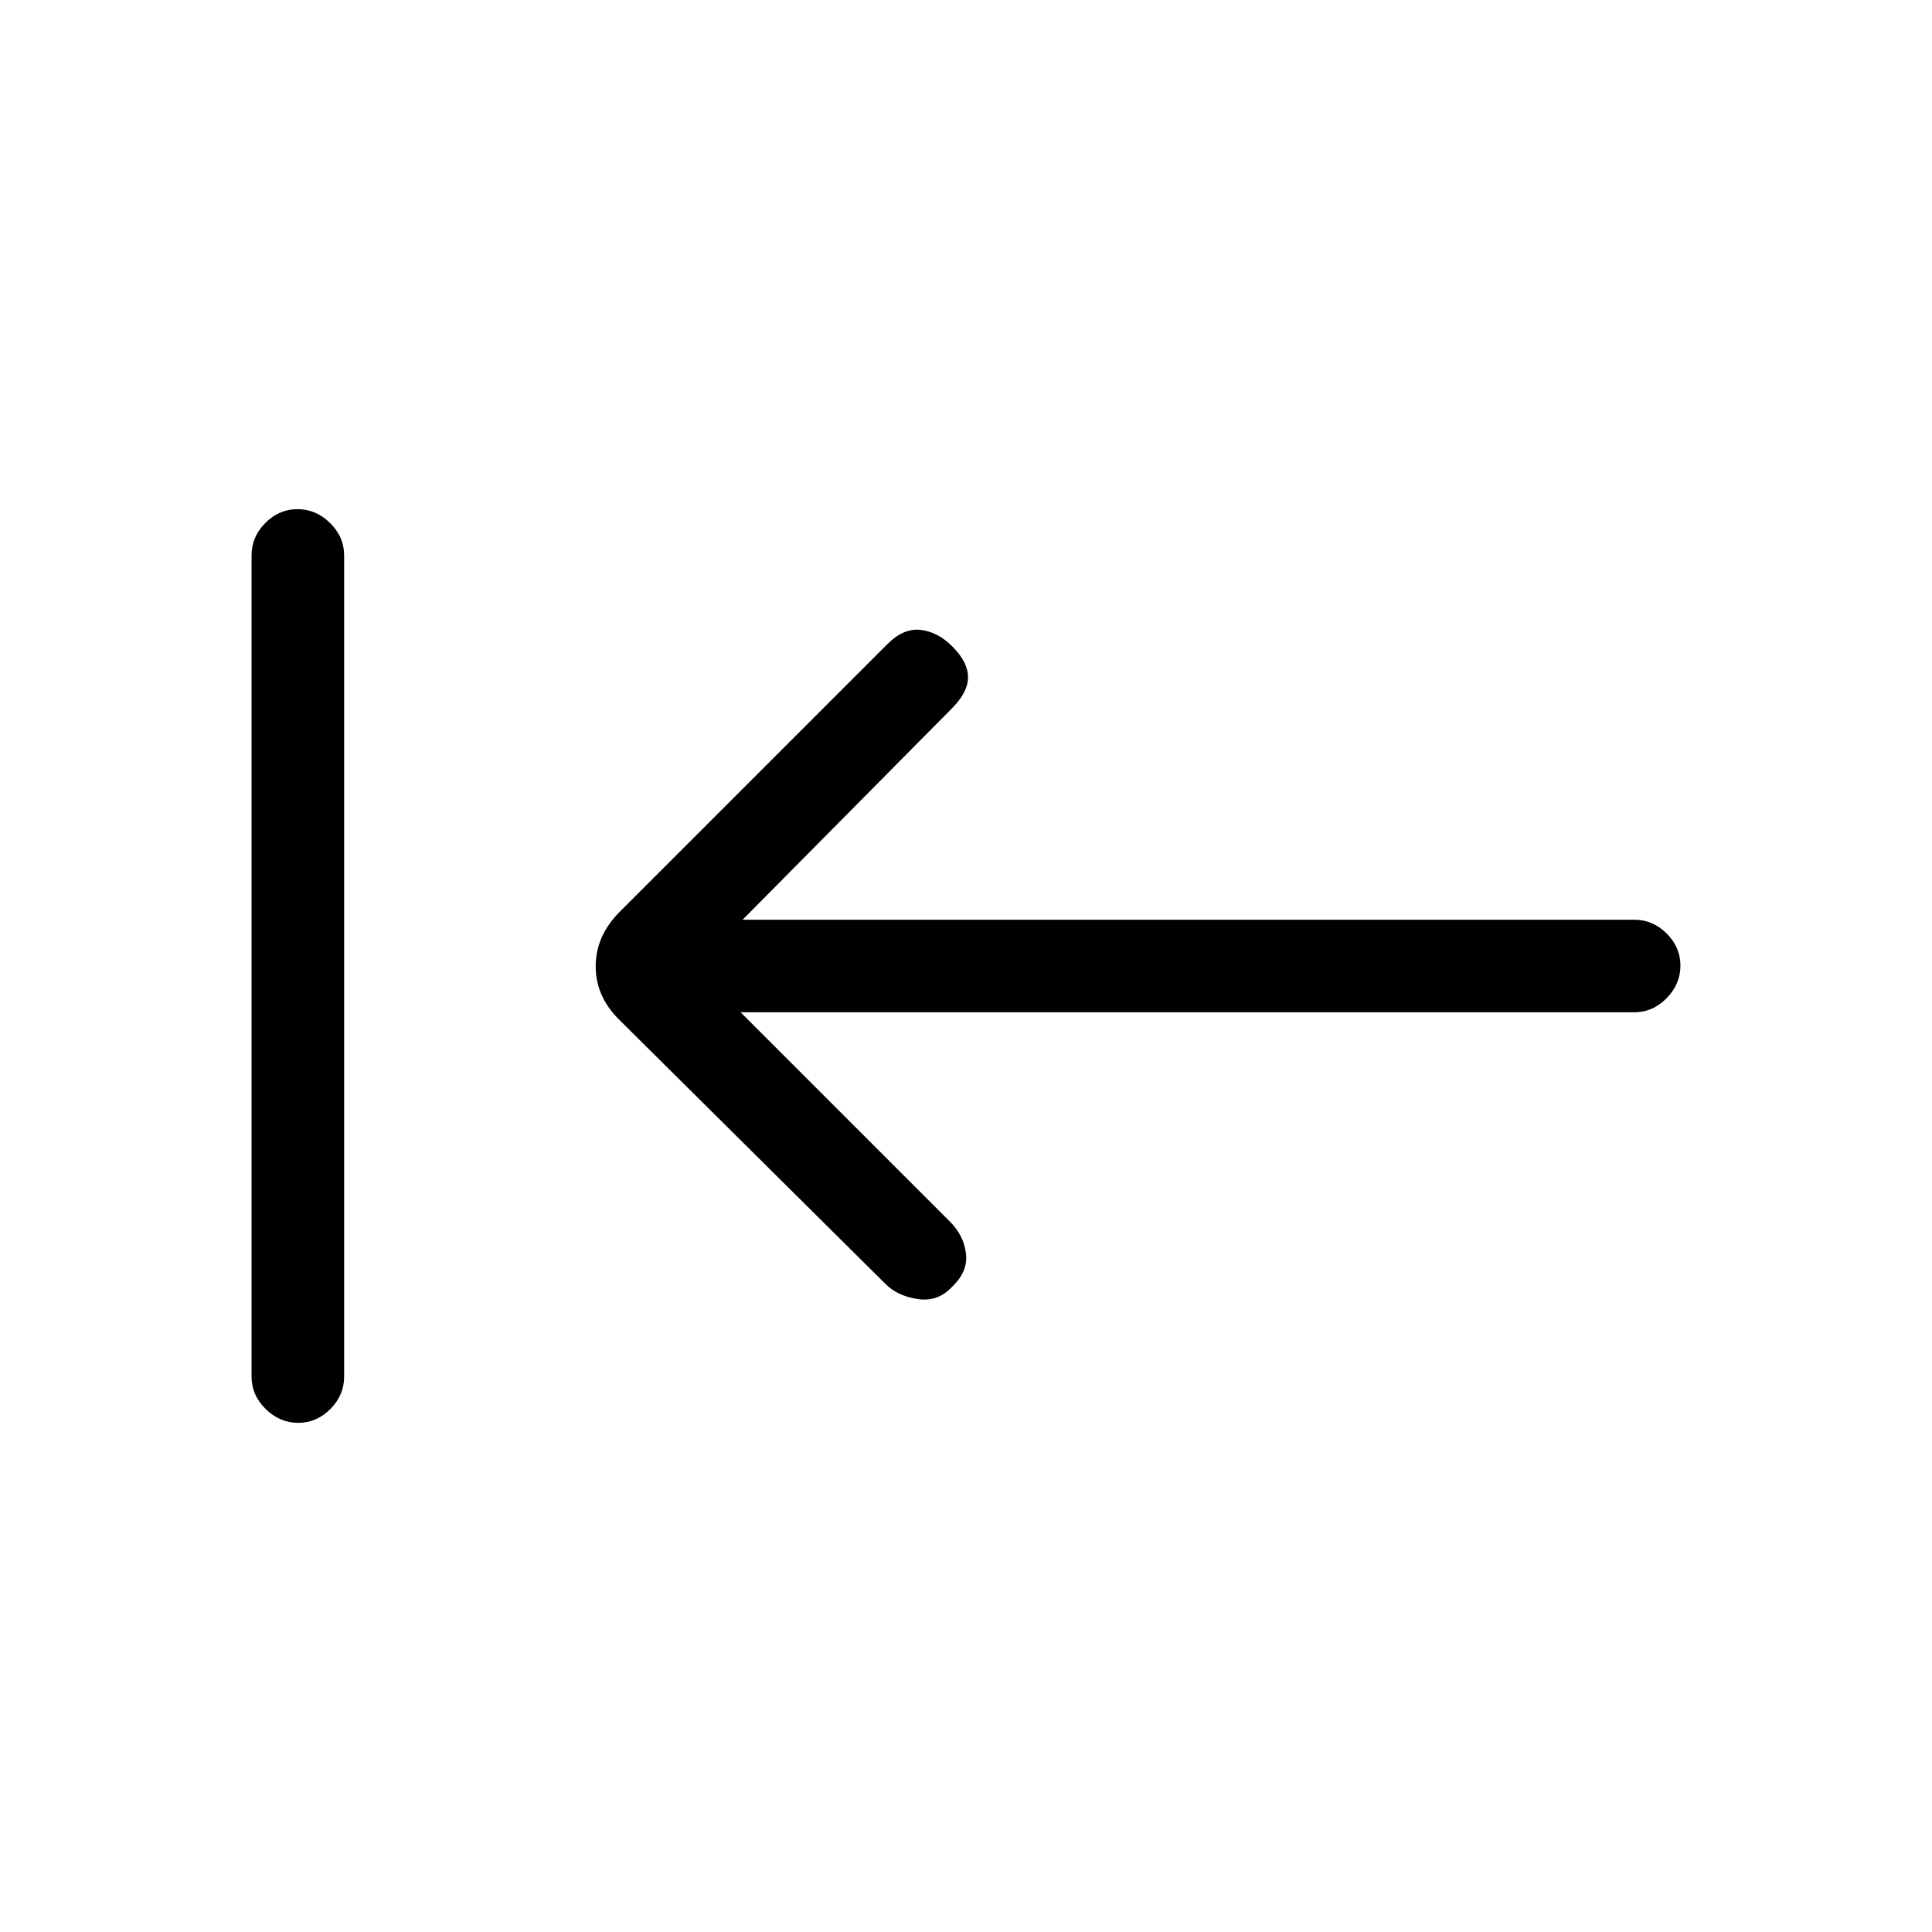 <svg xmlns="http://www.w3.org/2000/svg" height="20" viewBox="0 96 960 960" width="20"><path d="m368 599 104 104q7 7 8 16t-7 16.478q-7 7.522-17 6.022t-16-7.5L308 603q-12-11.636-12-26.818Q296 561 308 549l133-133q8-8 16.5-7t15.674 8.174Q481 425 481 432.5q0 7.5-8 15.5L369 553h443.025q9.239 0 16.107 6.825 6.868 6.824 6.868 16Q835 585 828.132 592t-16.107 7H368ZM148.175 803Q139 803 132 796.125T125 780V372q0-9.25 6.825-16.125 6.824-6.875 16-6.875Q157 349 164 355.875T171 372v408q0 9.25-6.825 16.125-6.824 6.875-16 6.875Z"/></svg>